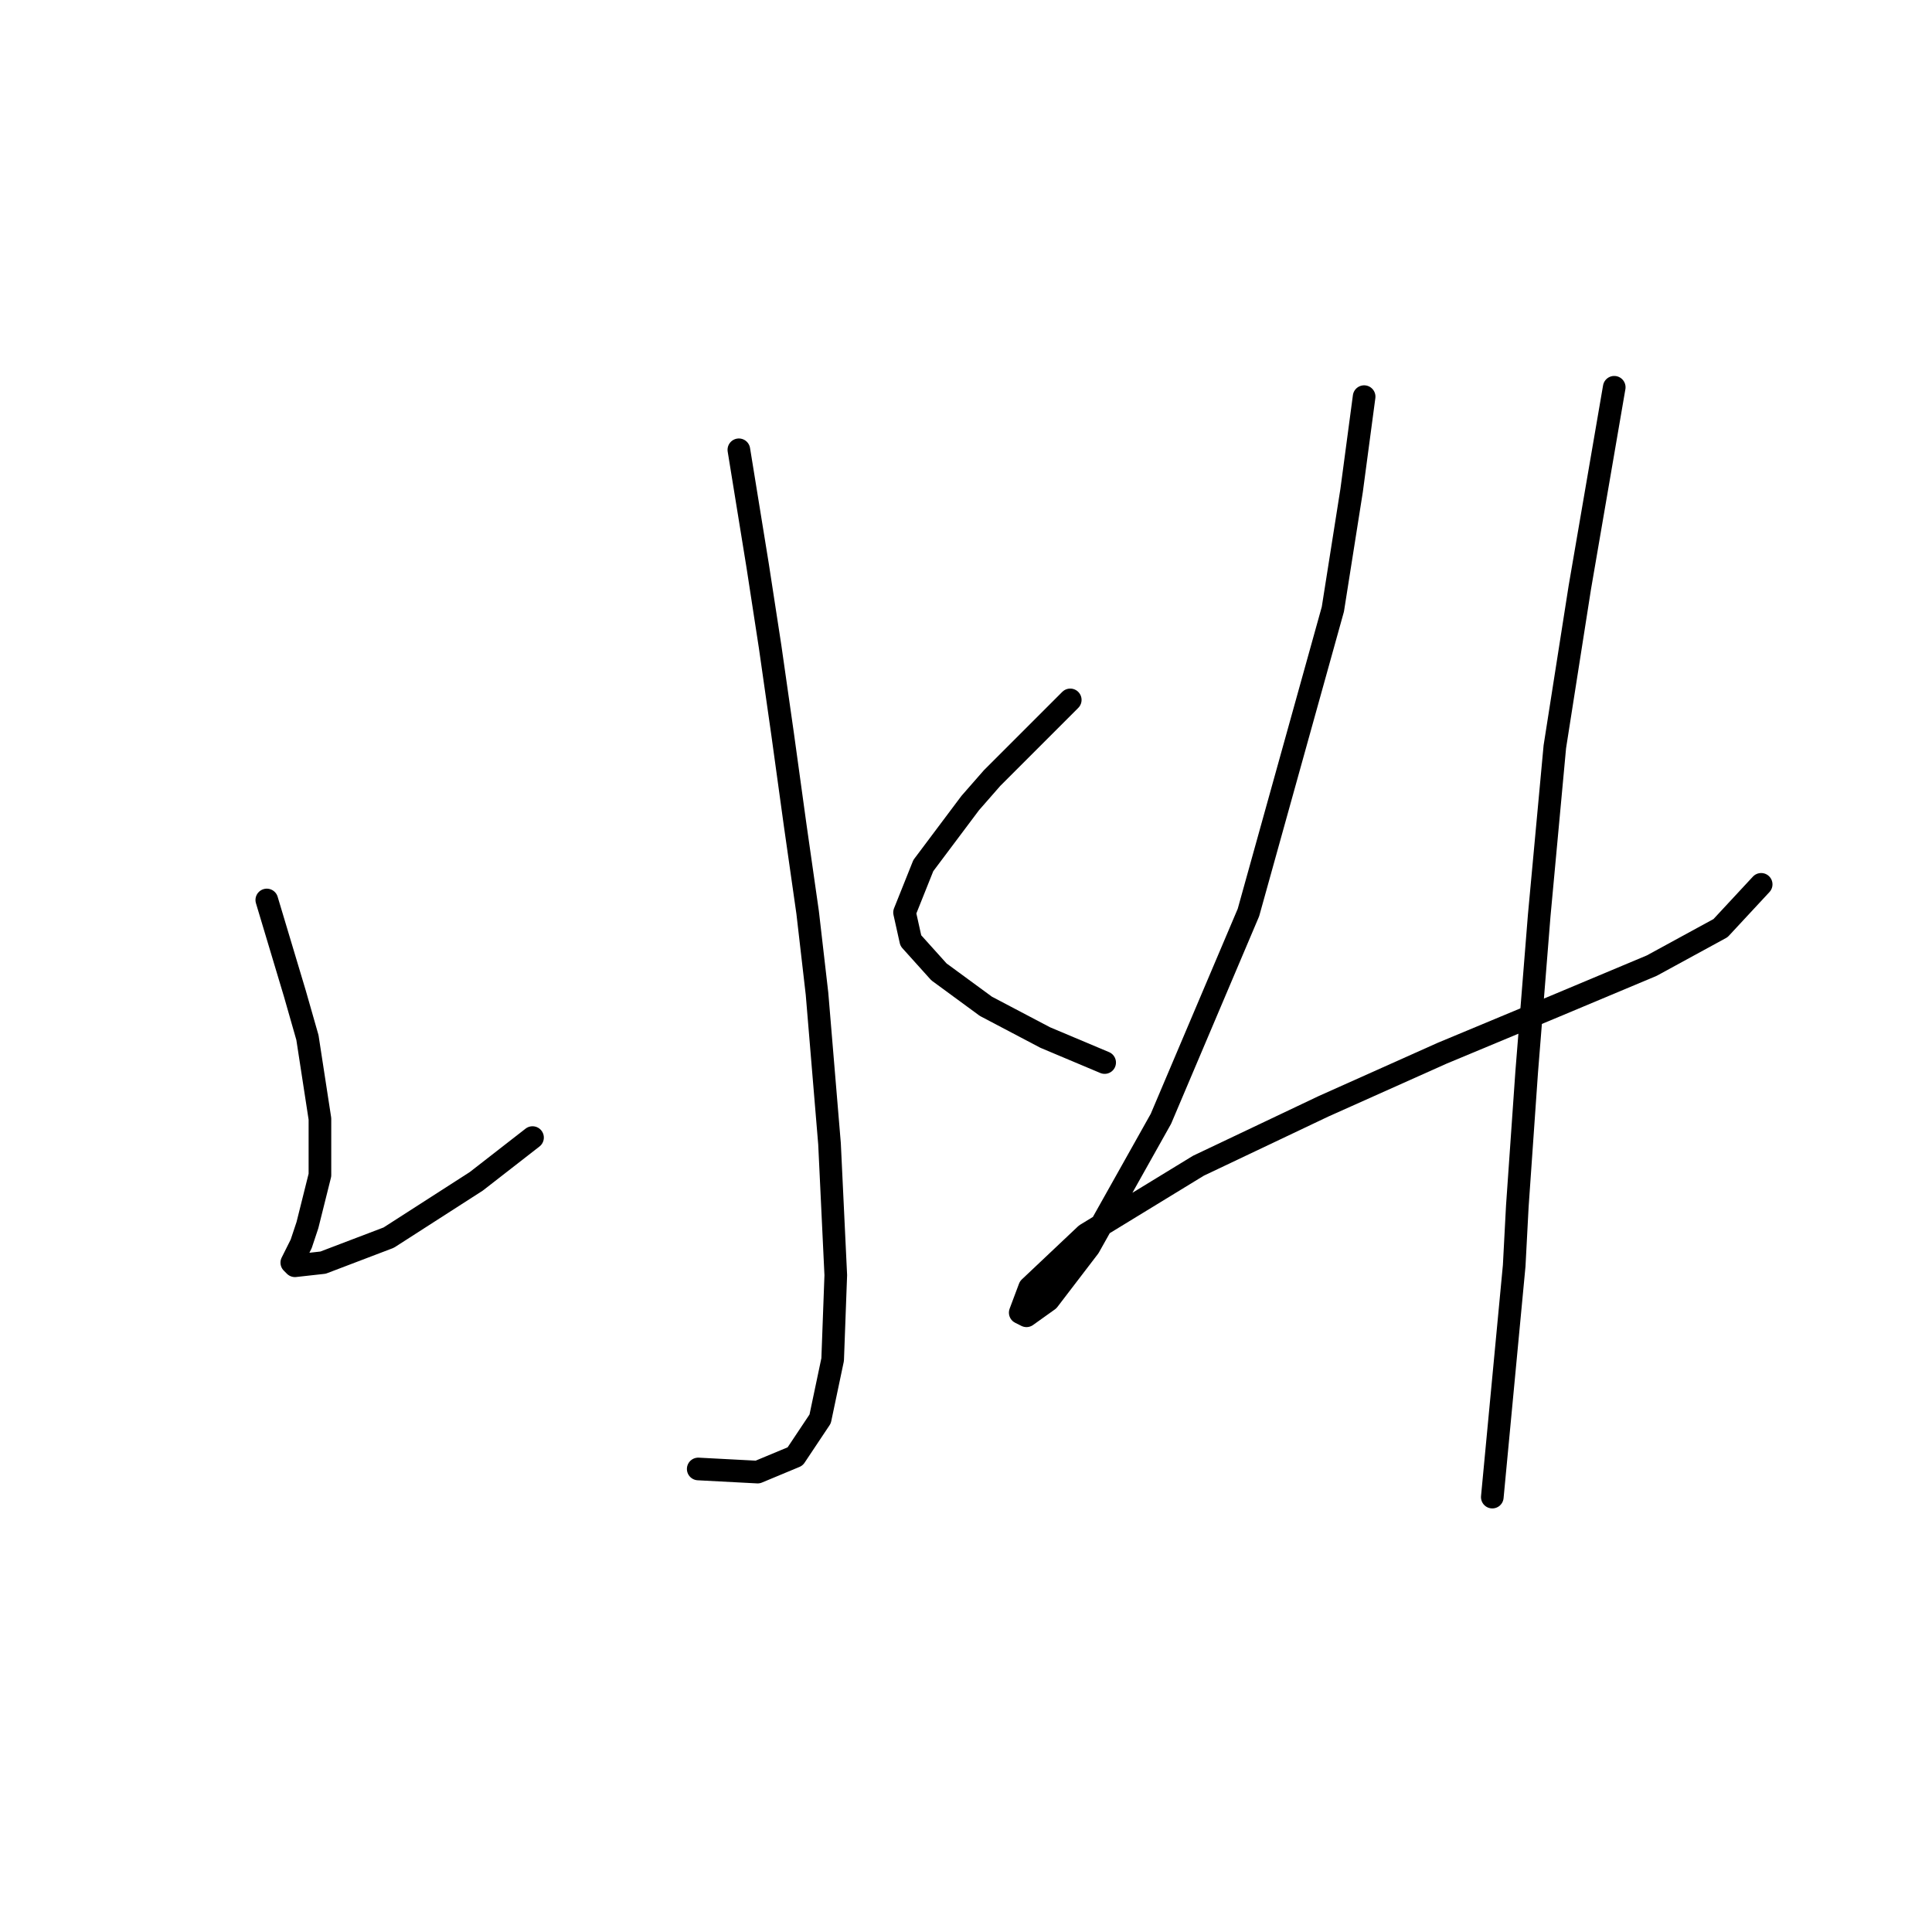 <?xml version="1.0" standalone="no"?>
    <svg width="256" height="256" xmlns="http://www.w3.org/2000/svg" version="1.1">
    <polyline stroke="black" stroke-width="3" stroke-linecap="round" fill="transparent" stroke-linejoin="round" points="97.903 59.6 100.389 74.927 102.046 85.698 103.703 97.297 105.36 109.31 107.017 120.909 108.259 131.68 109.916 151.564 110.745 168.962 110.331 180.147 108.674 188.018 105.36 192.989 100.389 195.06 92.518 194.646 92.518 194.646 " />
        <polyline stroke="black" stroke-width="3" stroke-linecap="round" fill="transparent" stroke-linejoin="round" points="35.351 119.252 39.079 131.68 40.736 137.479 42.393 148.25 42.393 155.706 40.736 162.334 39.908 164.82 39.079 166.477 38.665 167.305 39.079 167.72 42.807 167.305 51.507 163.991 63.106 156.535 70.562 150.735 70.562 150.735 " />
        <polyline stroke="black" stroke-width="3" stroke-linecap="round" fill="transparent" stroke-linejoin="round" points="141.814 92.74 131.458 103.096 128.558 106.41 126.072 109.724 122.344 114.695 119.858 120.909 120.687 124.637 124.415 128.78 130.629 133.337 138.5 137.479 146.371 140.793 146.371 140.793 " />
        <polyline stroke="black" stroke-width="3" stroke-linecap="round" fill="transparent" stroke-linejoin="round" points="180.754 52.557 179.097 64.985 176.611 80.726 165.426 120.909 153.827 148.25 144.299 165.234 138.914 172.276 136.014 174.348 135.186 173.933 136.429 170.619 143.885 163.577 158.798 154.464 175.368 146.593 191.11 139.55 206.023 133.337 218.865 127.951 227.979 122.98 233.364 117.181 233.364 117.181 " />
        <polyline stroke="black" stroke-width="3" stroke-linecap="round" fill="transparent" stroke-linejoin="round" points="213.894 51.315 209.337 77.827 206.023 98.954 203.952 121.323 202.295 142.036 201.052 159.849 200.638 167.72 197.738 198.374 197.738 198.374 " />
        </svg>